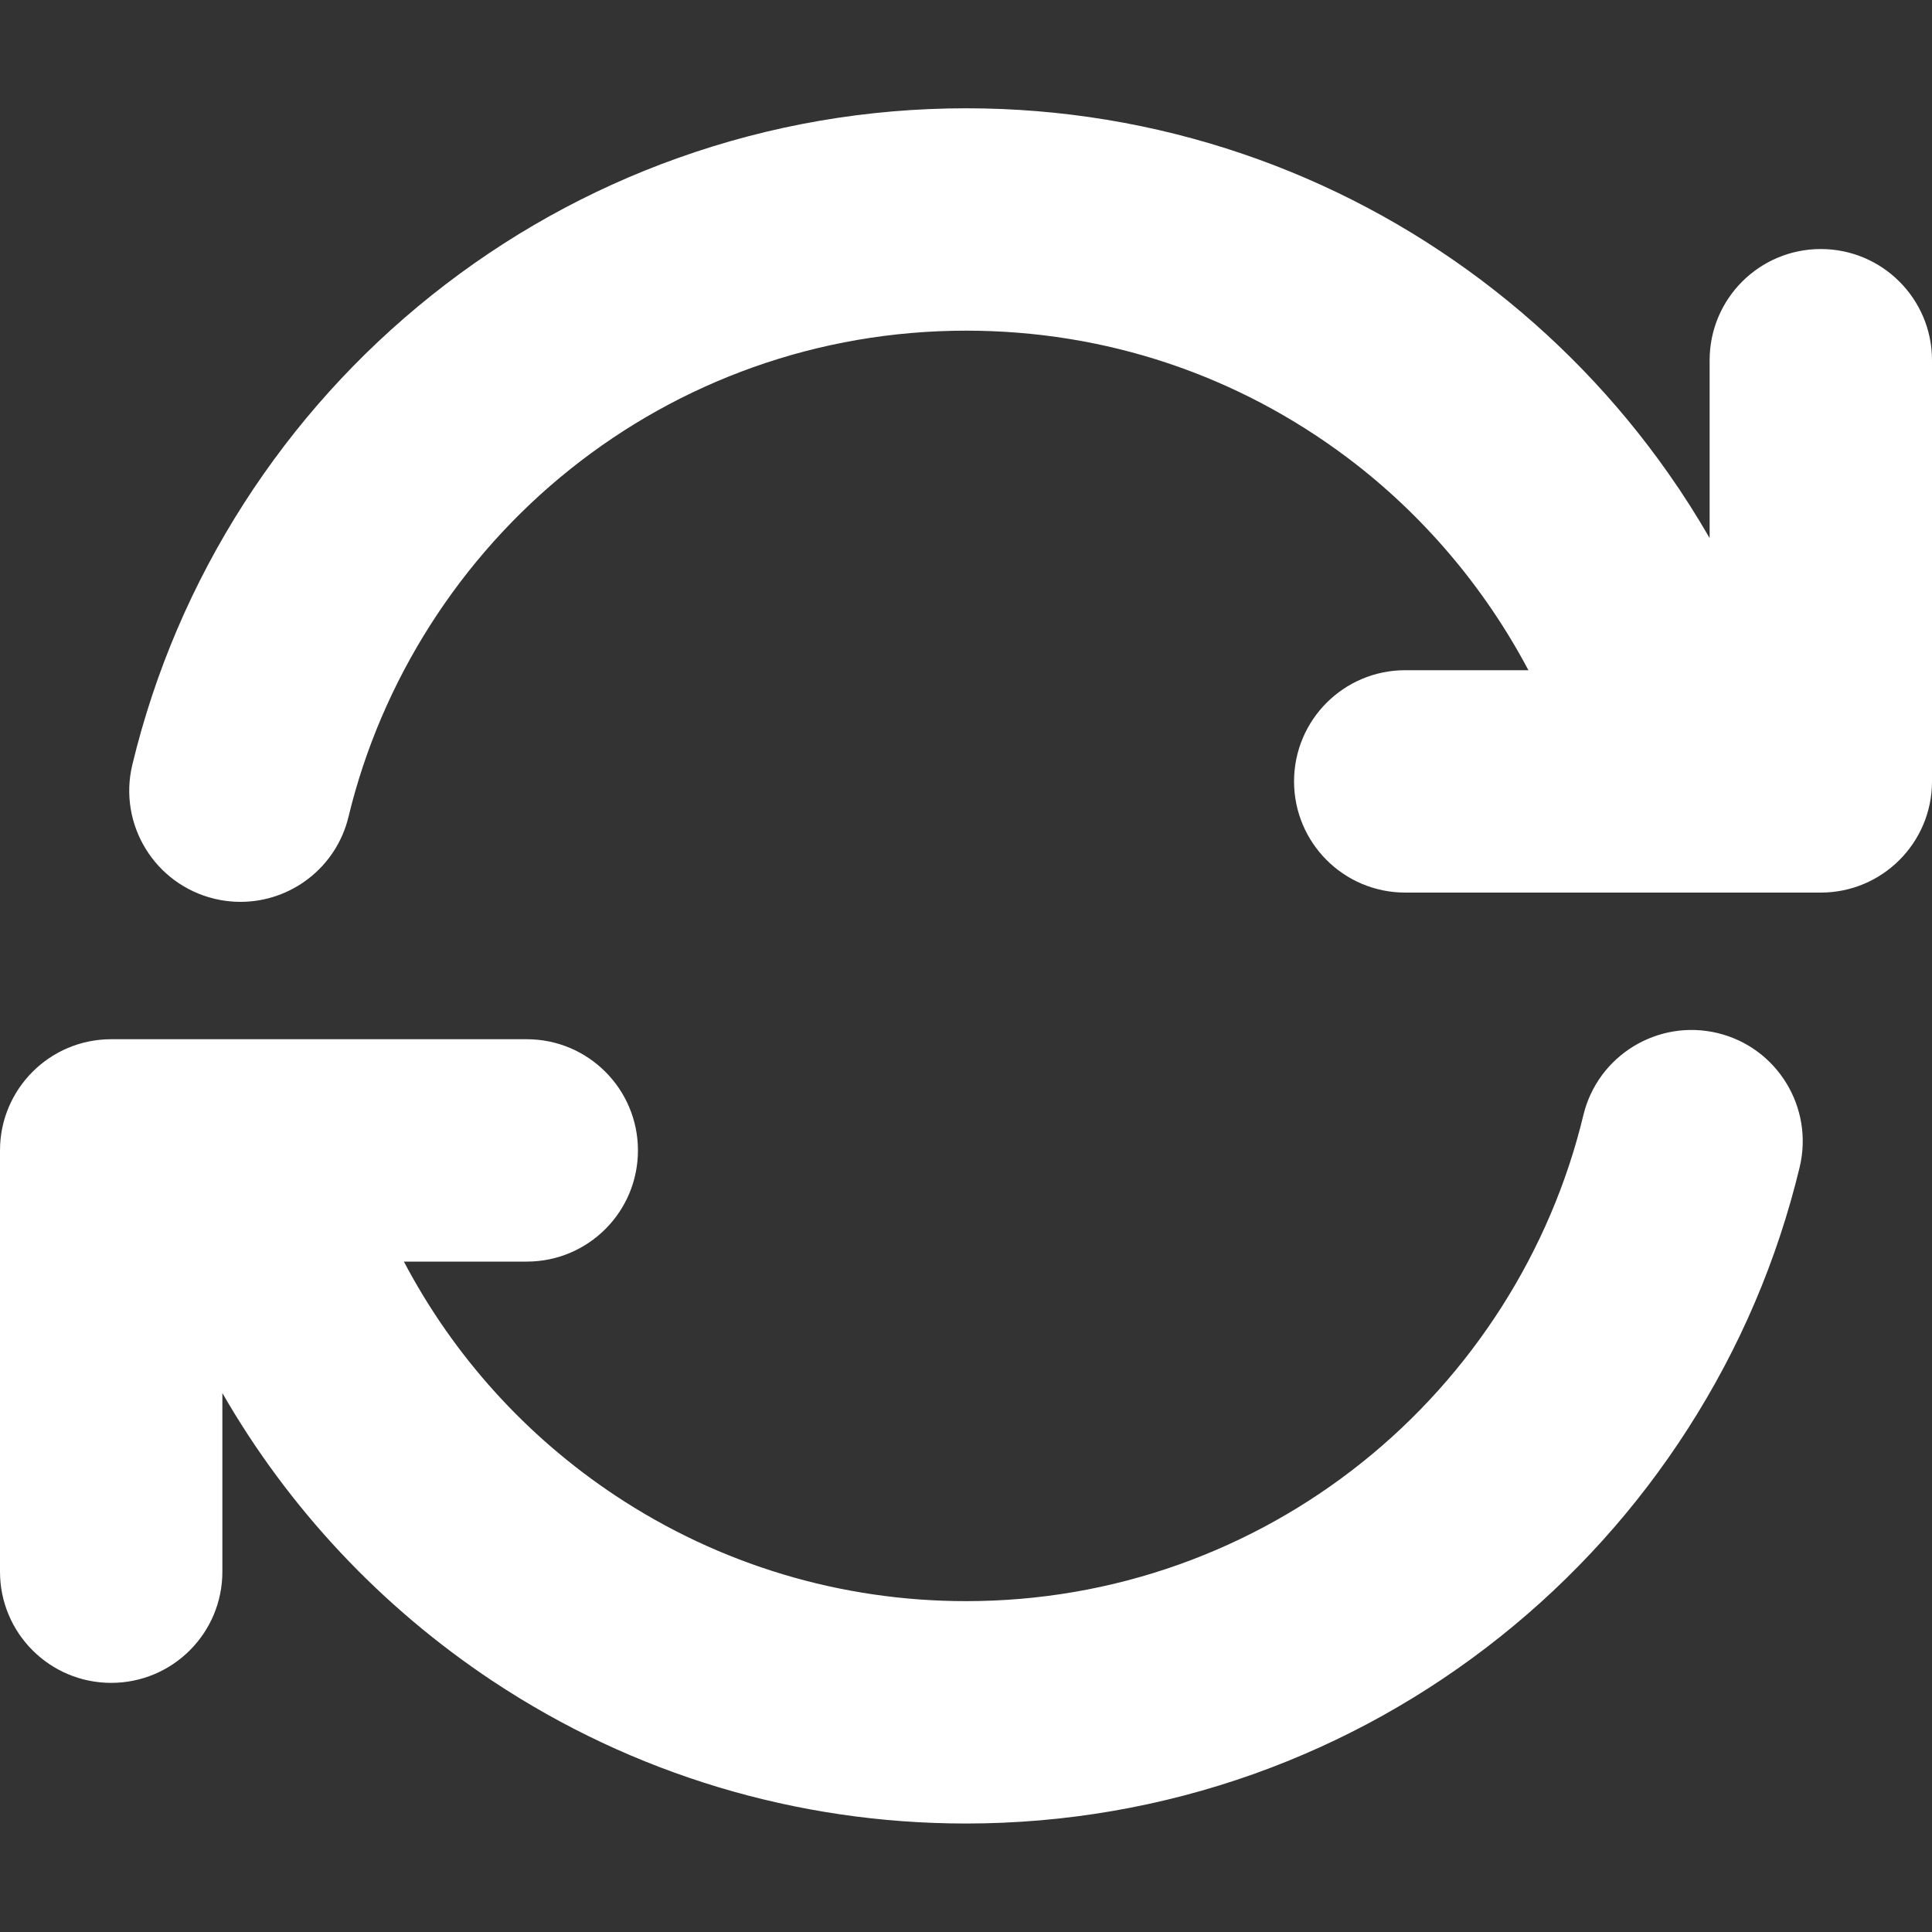 <svg width="20" height="20" viewBox="0 0 20 20" fill="none" xmlns="http://www.w3.org/2000/svg">
<rect x="0" y="0" width="20" height="20" fill="#333333" stroke="none"/>
<g clip-path="url(#clip0_2_1087)">
<path d="M17.698 3.729V5.57C17.565 5.34 17.423 5.116 17.27 4.899C16.734 4.136 16.085 3.466 15.341 2.905C14.587 2.337 13.755 1.896 12.865 1.593C11.945 1.28 10.982 1.121 10.002 1.121C8.979 1.121 7.976 1.294 7.02 1.635C6.096 1.964 5.237 2.443 4.468 3.057C3.706 3.665 3.053 4.389 2.527 5.208C1.991 6.043 1.602 6.954 1.37 7.916C1.221 8.534 1.602 9.155 2.22 9.304C2.31 9.326 2.401 9.336 2.49 9.336C3.01 9.336 3.481 8.982 3.608 8.454C3.948 7.045 4.763 5.767 5.904 4.856C6.474 4.401 7.109 4.047 7.793 3.803C8.5 3.551 9.243 3.423 10.002 3.423C11.442 3.423 12.809 3.88 13.955 4.743C14.731 5.328 15.37 6.084 15.822 6.938H14.547C13.911 6.938 13.396 7.453 13.396 8.089C13.396 8.725 13.911 9.24 14.547 9.24H18.849C19.484 9.24 20 8.725 20 8.089V3.729C20 3.093 19.484 2.578 18.849 2.578C18.213 2.578 17.698 3.093 17.698 3.729Z" fill="white"/>
<path d="M1.151 17.421C1.787 17.421 2.302 16.906 2.302 16.27V14.421C2.988 15.614 3.943 16.634 5.101 17.403C6.553 18.366 8.245 18.876 9.995 18.877C9.996 18.877 9.996 18.877 9.997 18.877C9.998 18.877 9.999 18.877 10 18.877C10.001 18.877 10.002 18.877 10.002 18.877C10.004 18.877 10.005 18.877 10.006 18.877C11.026 18.876 12.027 18.703 12.98 18.364C13.904 18.034 14.762 17.556 15.532 16.942C16.294 16.334 16.947 15.61 17.473 14.79C18.009 13.956 18.398 13.045 18.63 12.083C18.778 11.465 18.398 10.843 17.78 10.694C17.162 10.546 16.54 10.926 16.391 11.544C16.052 12.954 15.237 14.232 14.096 15.142C13.526 15.597 12.89 15.951 12.207 16.195C11.5 16.447 10.758 16.575 10 16.575C8.703 16.575 7.449 16.197 6.373 15.484C5.446 14.869 4.695 14.037 4.181 13.06H5.453C6.089 13.06 6.604 12.545 6.604 11.909C6.604 11.274 6.089 10.758 5.453 10.758H1.151C0.515 10.758 0 11.274 0 11.909V16.27C0 16.906 0.515 17.421 1.151 17.421Z" fill="white"/>
</g>
<defs>
<clipPath id="clip0_2_1087">
<rect width="20" height="20" fill="white"/>
</clipPath>
</defs>
</svg>
